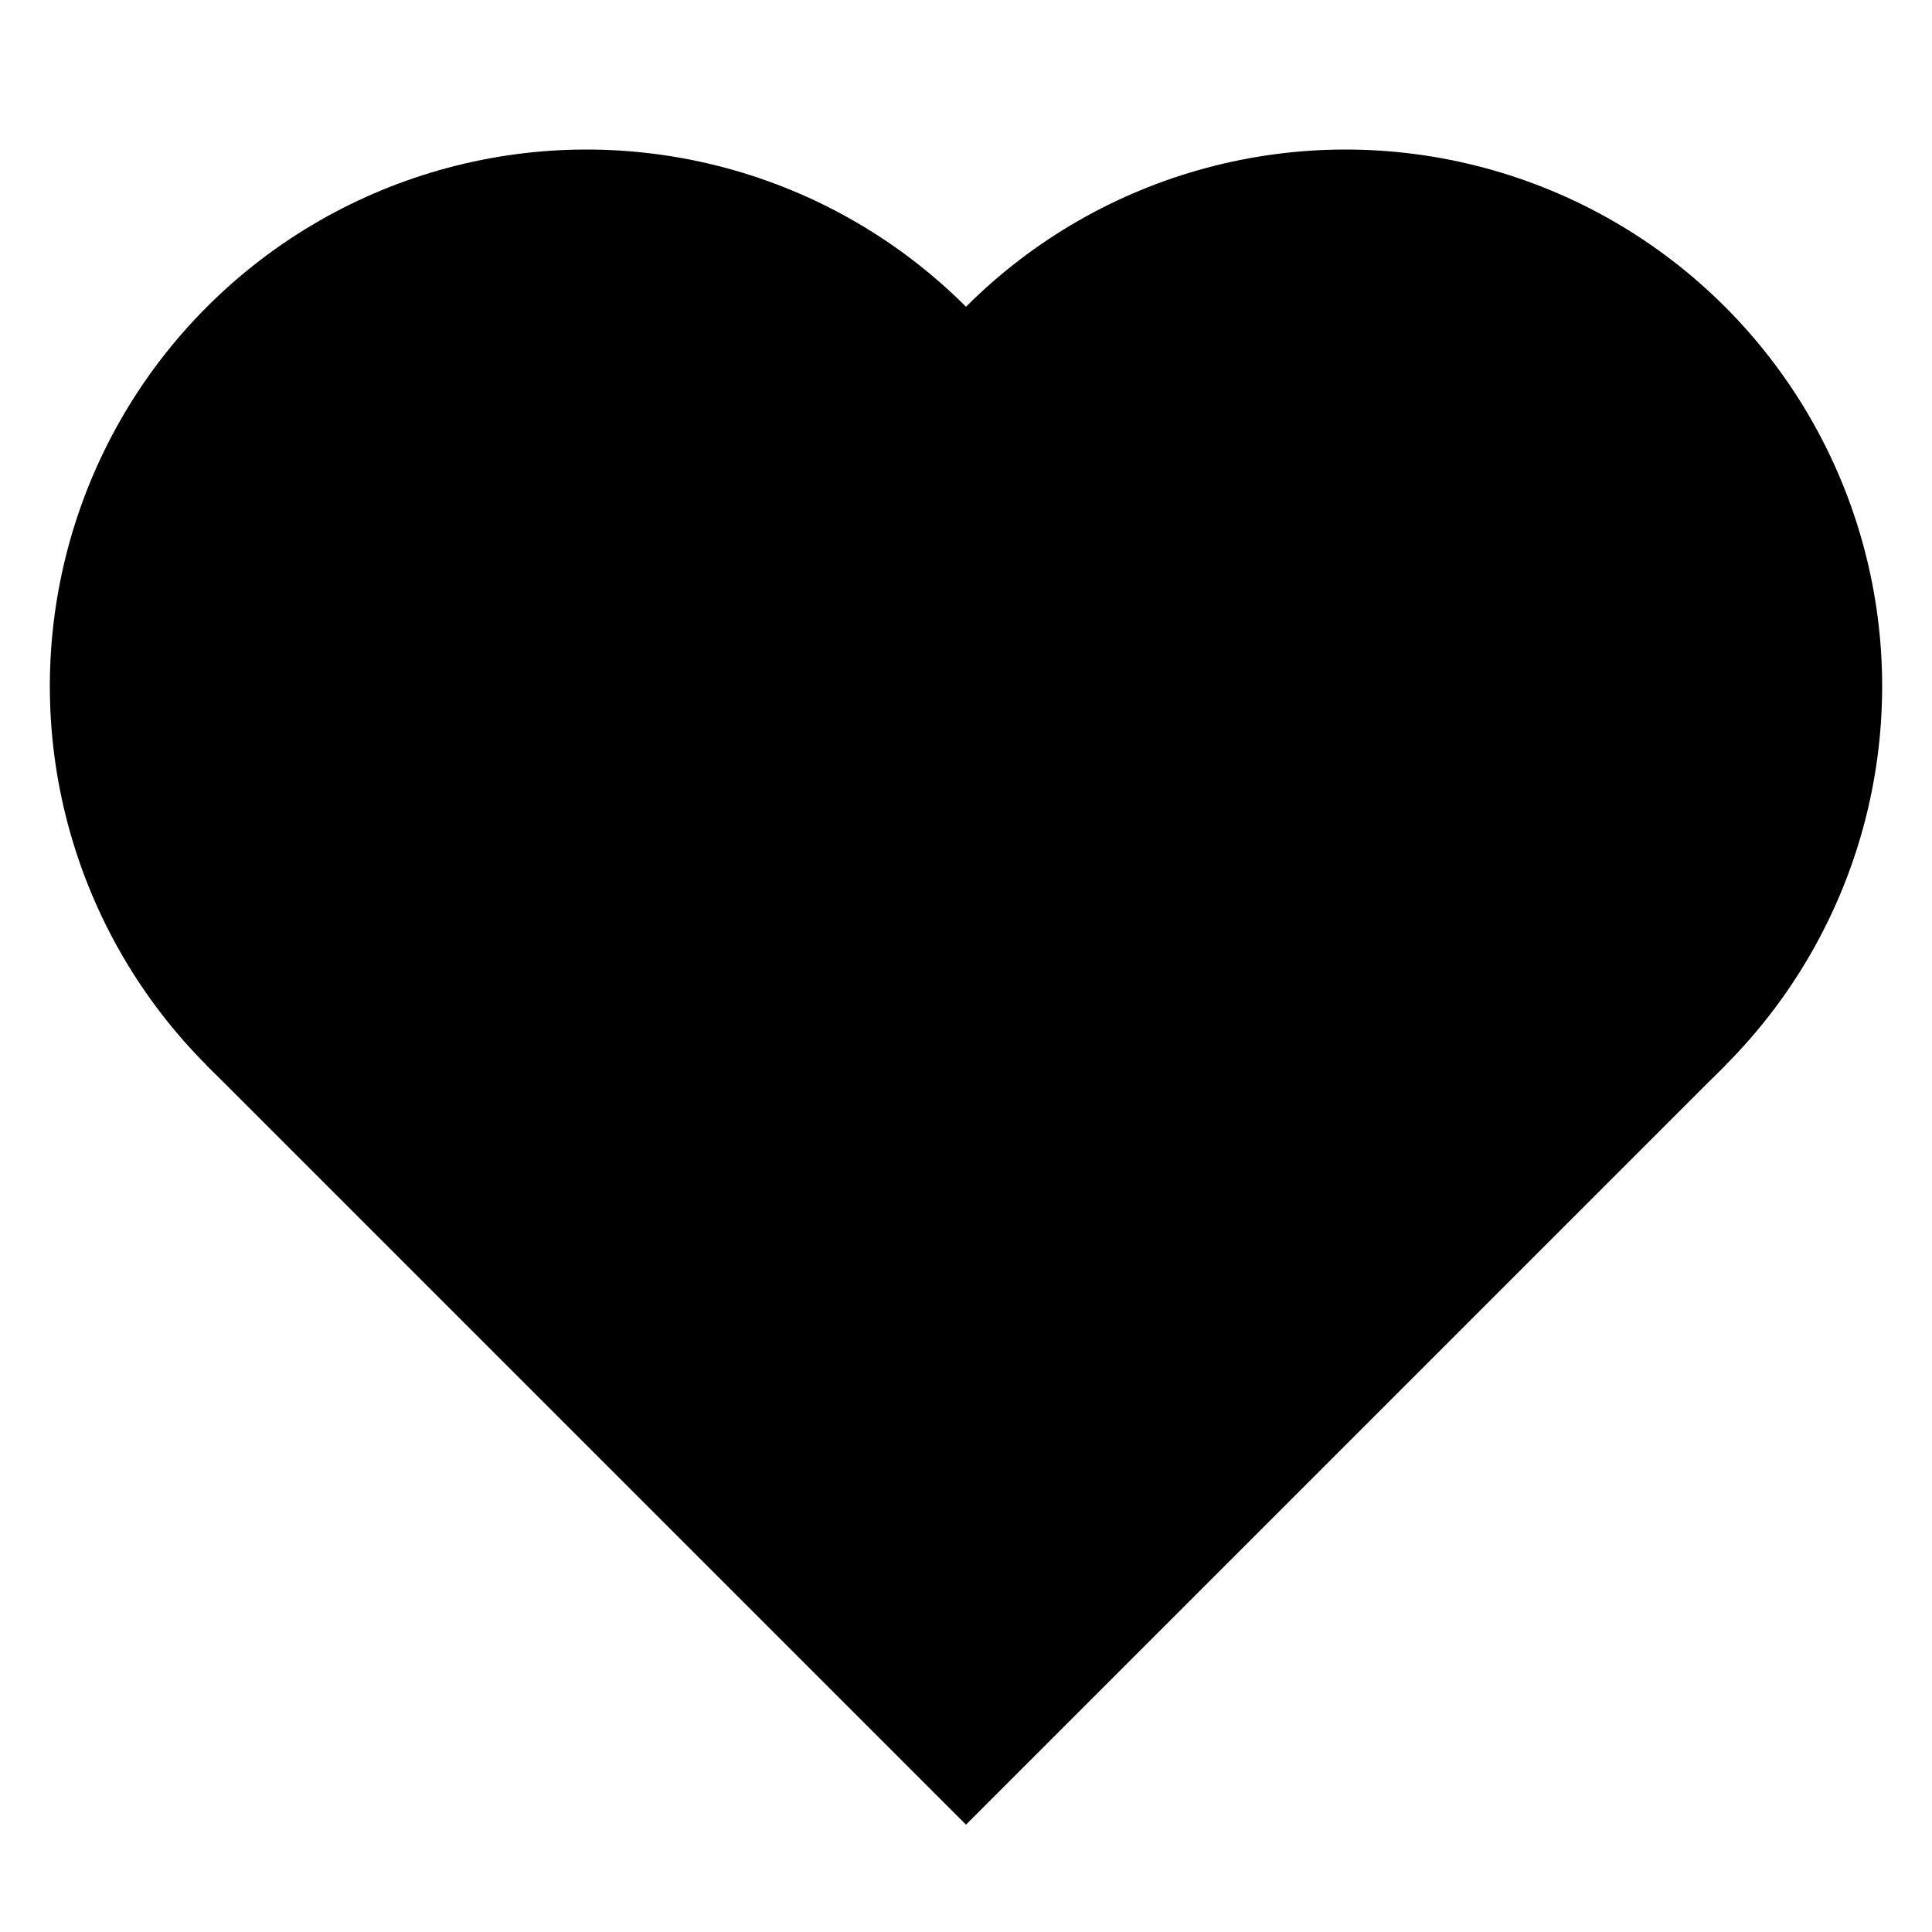 <svg width="36" height="36" class="m-4" xmlns="http://www.w3.org/2000/svg">
    <defs>
        <mask id="cross">
            <rect height="100%" width="100%" fill="white"/>
            <rect x="16" y="6" width="4" height="24" fill="black"/>
            <rect x="9" y="12" width="18" height="4" fill="black"/>
        </mask>
    </defs>
    <g mask="url(#cross)">
        <g transform="translate(18, 34) rotate(-135)" id="heart">
            <rect x="0" y="0" width="20" height="20"/>
            <circle cx="20" cy="10" r="10"/>
            <circle cx="10" cy="20" r="10"/>
        </g>
    </g>
</svg>